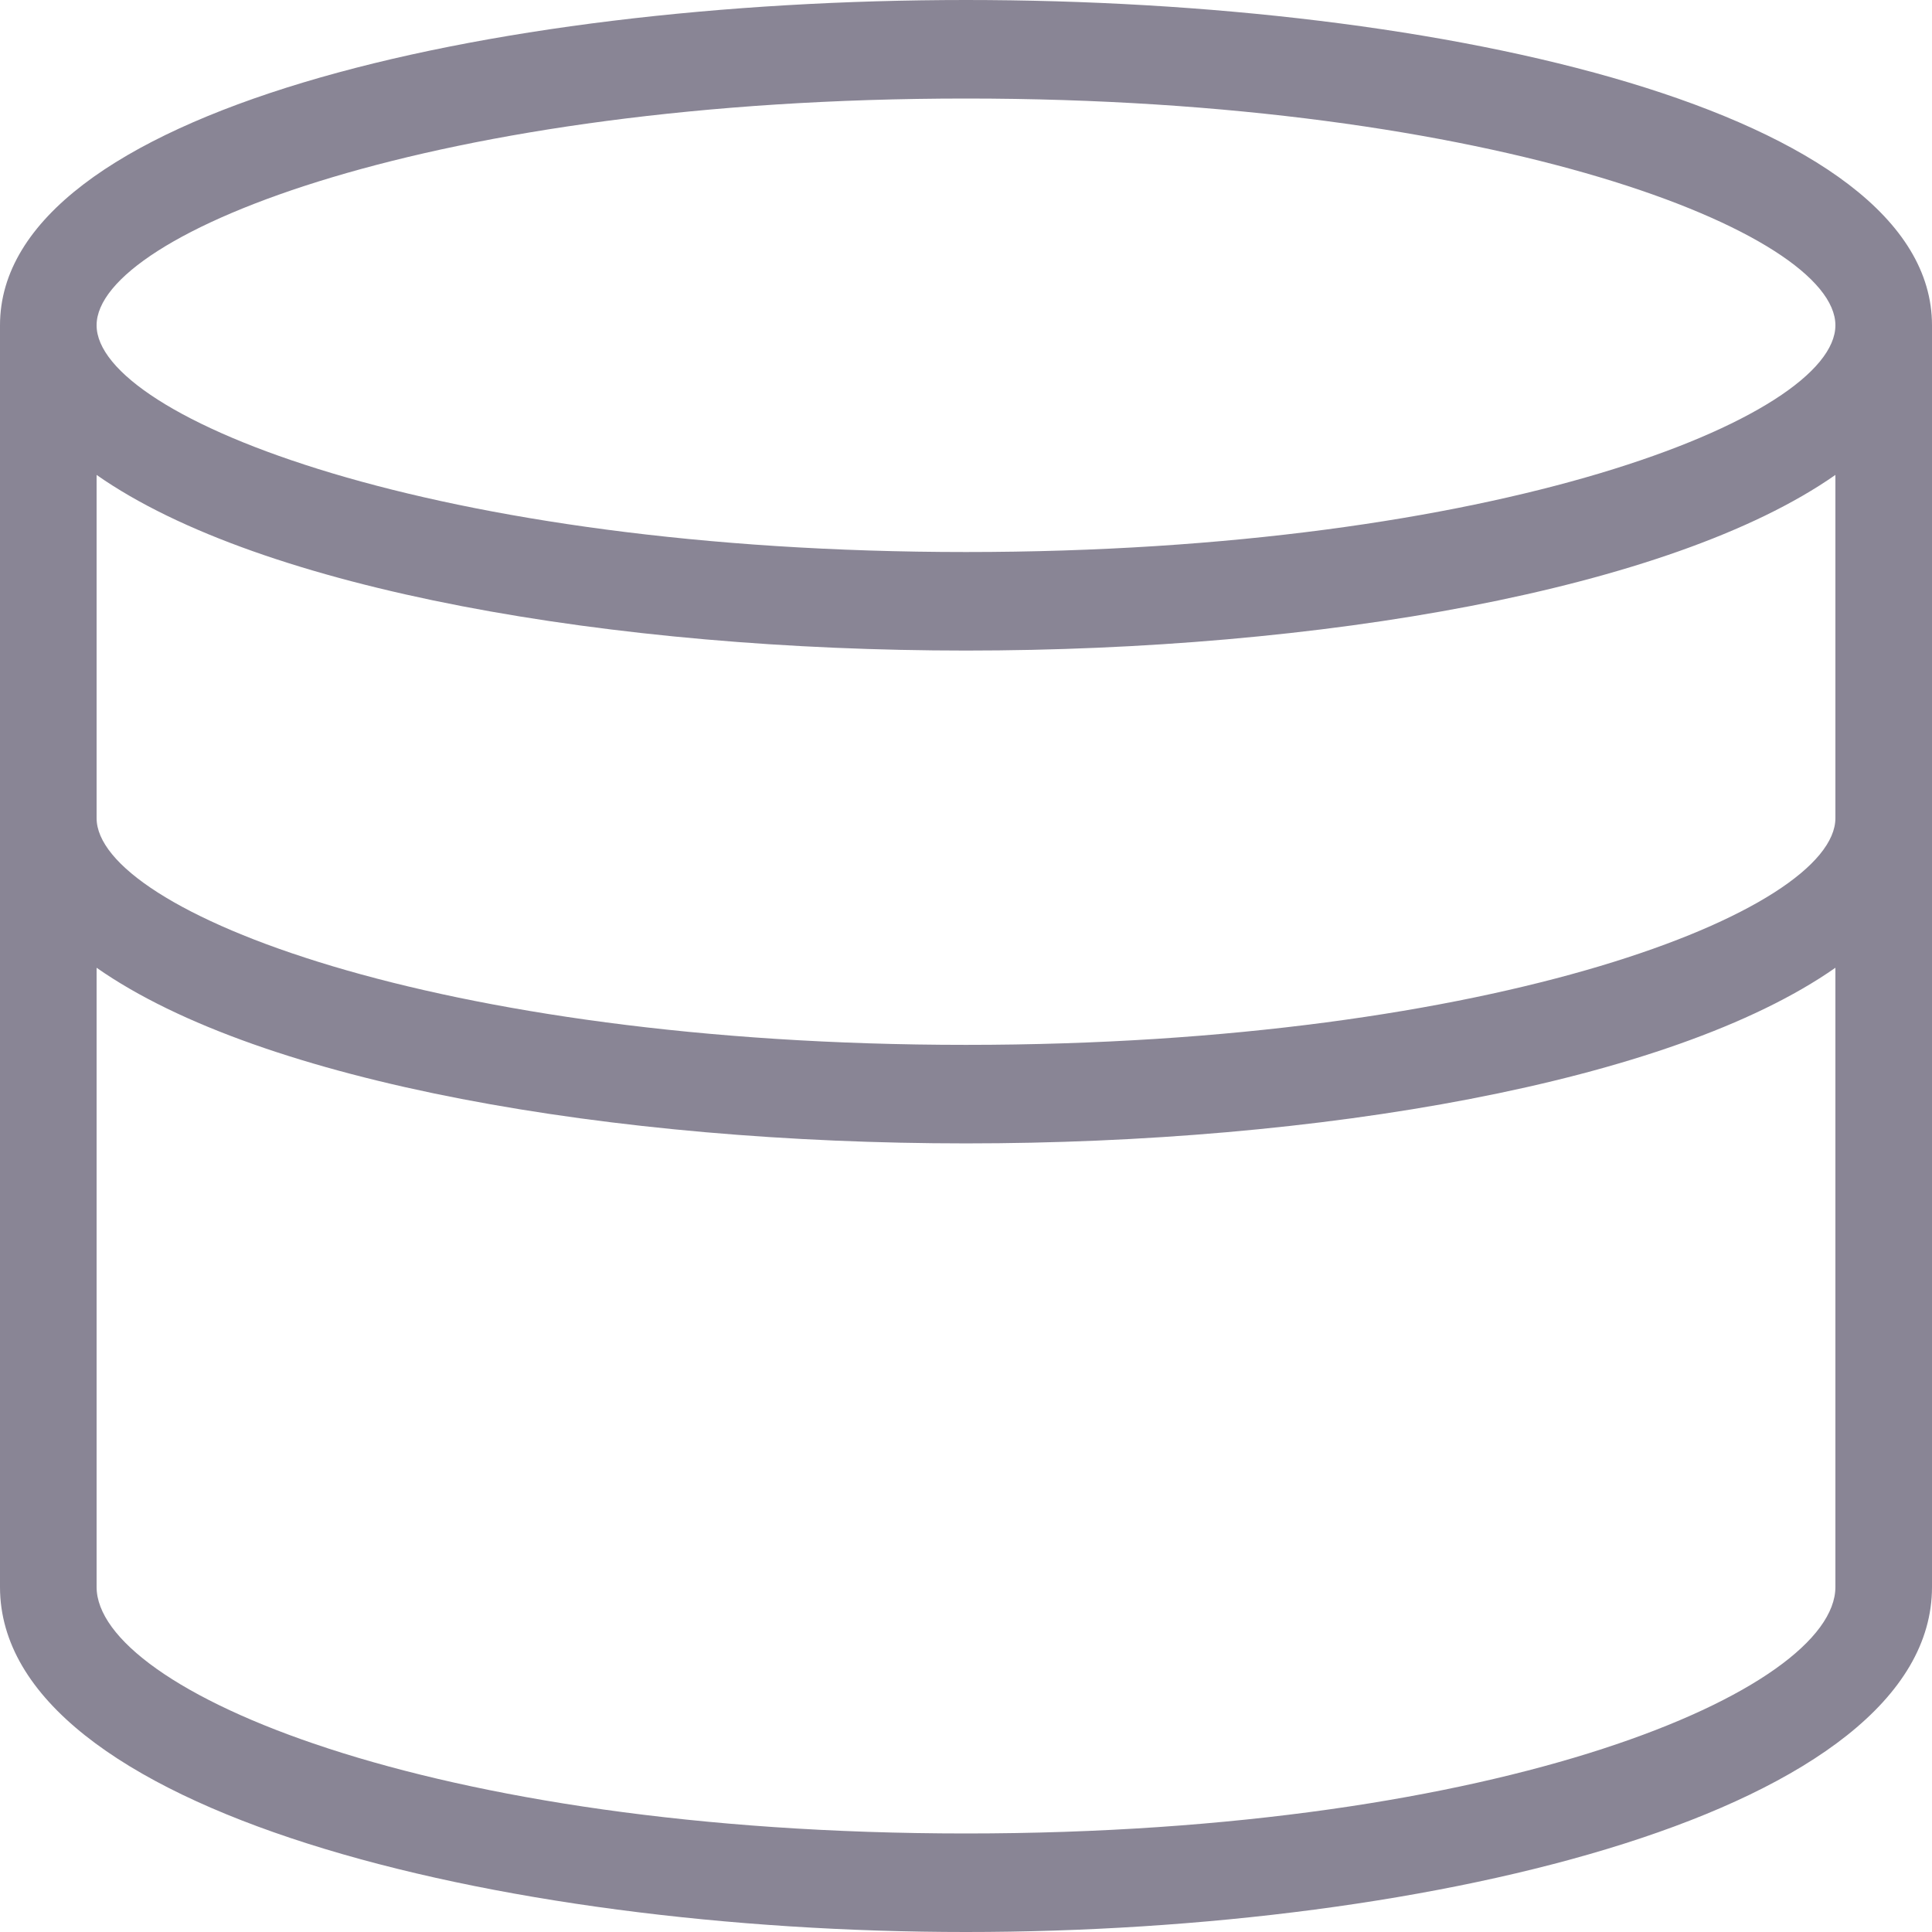 <svg width="22" height="22" viewBox="0 0 22 22" fill="none" xmlns="http://www.w3.org/2000/svg">
<path d="M11 0C5.533 0 0 1.273 0 3.704V18.071C0 20.623 5.667 22 11 22C16.333 22 22 20.623 22 18.071V3.704C22 1.273 16.467 0 11 0ZM11 20.878C4.866 20.878 1.1 19.243 1.1 18.071V11.02C2.979 12.337 7.003 13.02 11 13.02C14.997 13.02 19.021 12.336 20.9 11.02V18.071C20.9 19.243 17.134 20.878 11 20.878ZM11 11.898C4.957 11.898 1.1 10.368 1.1 9.316V5.408C2.979 6.725 7.003 7.408 11 7.408C14.997 7.408 19.021 6.723 20.9 5.408V9.316C20.9 10.369 17.043 11.898 11 11.898ZM11 6.286C4.957 6.286 1.1 4.756 1.1 3.704C1.1 2.652 4.957 1.122 11 1.122C17.043 1.122 20.9 2.651 20.9 3.704C20.9 4.757 17.043 6.286 11 6.286Z" fill="#898595"/>
</svg>
